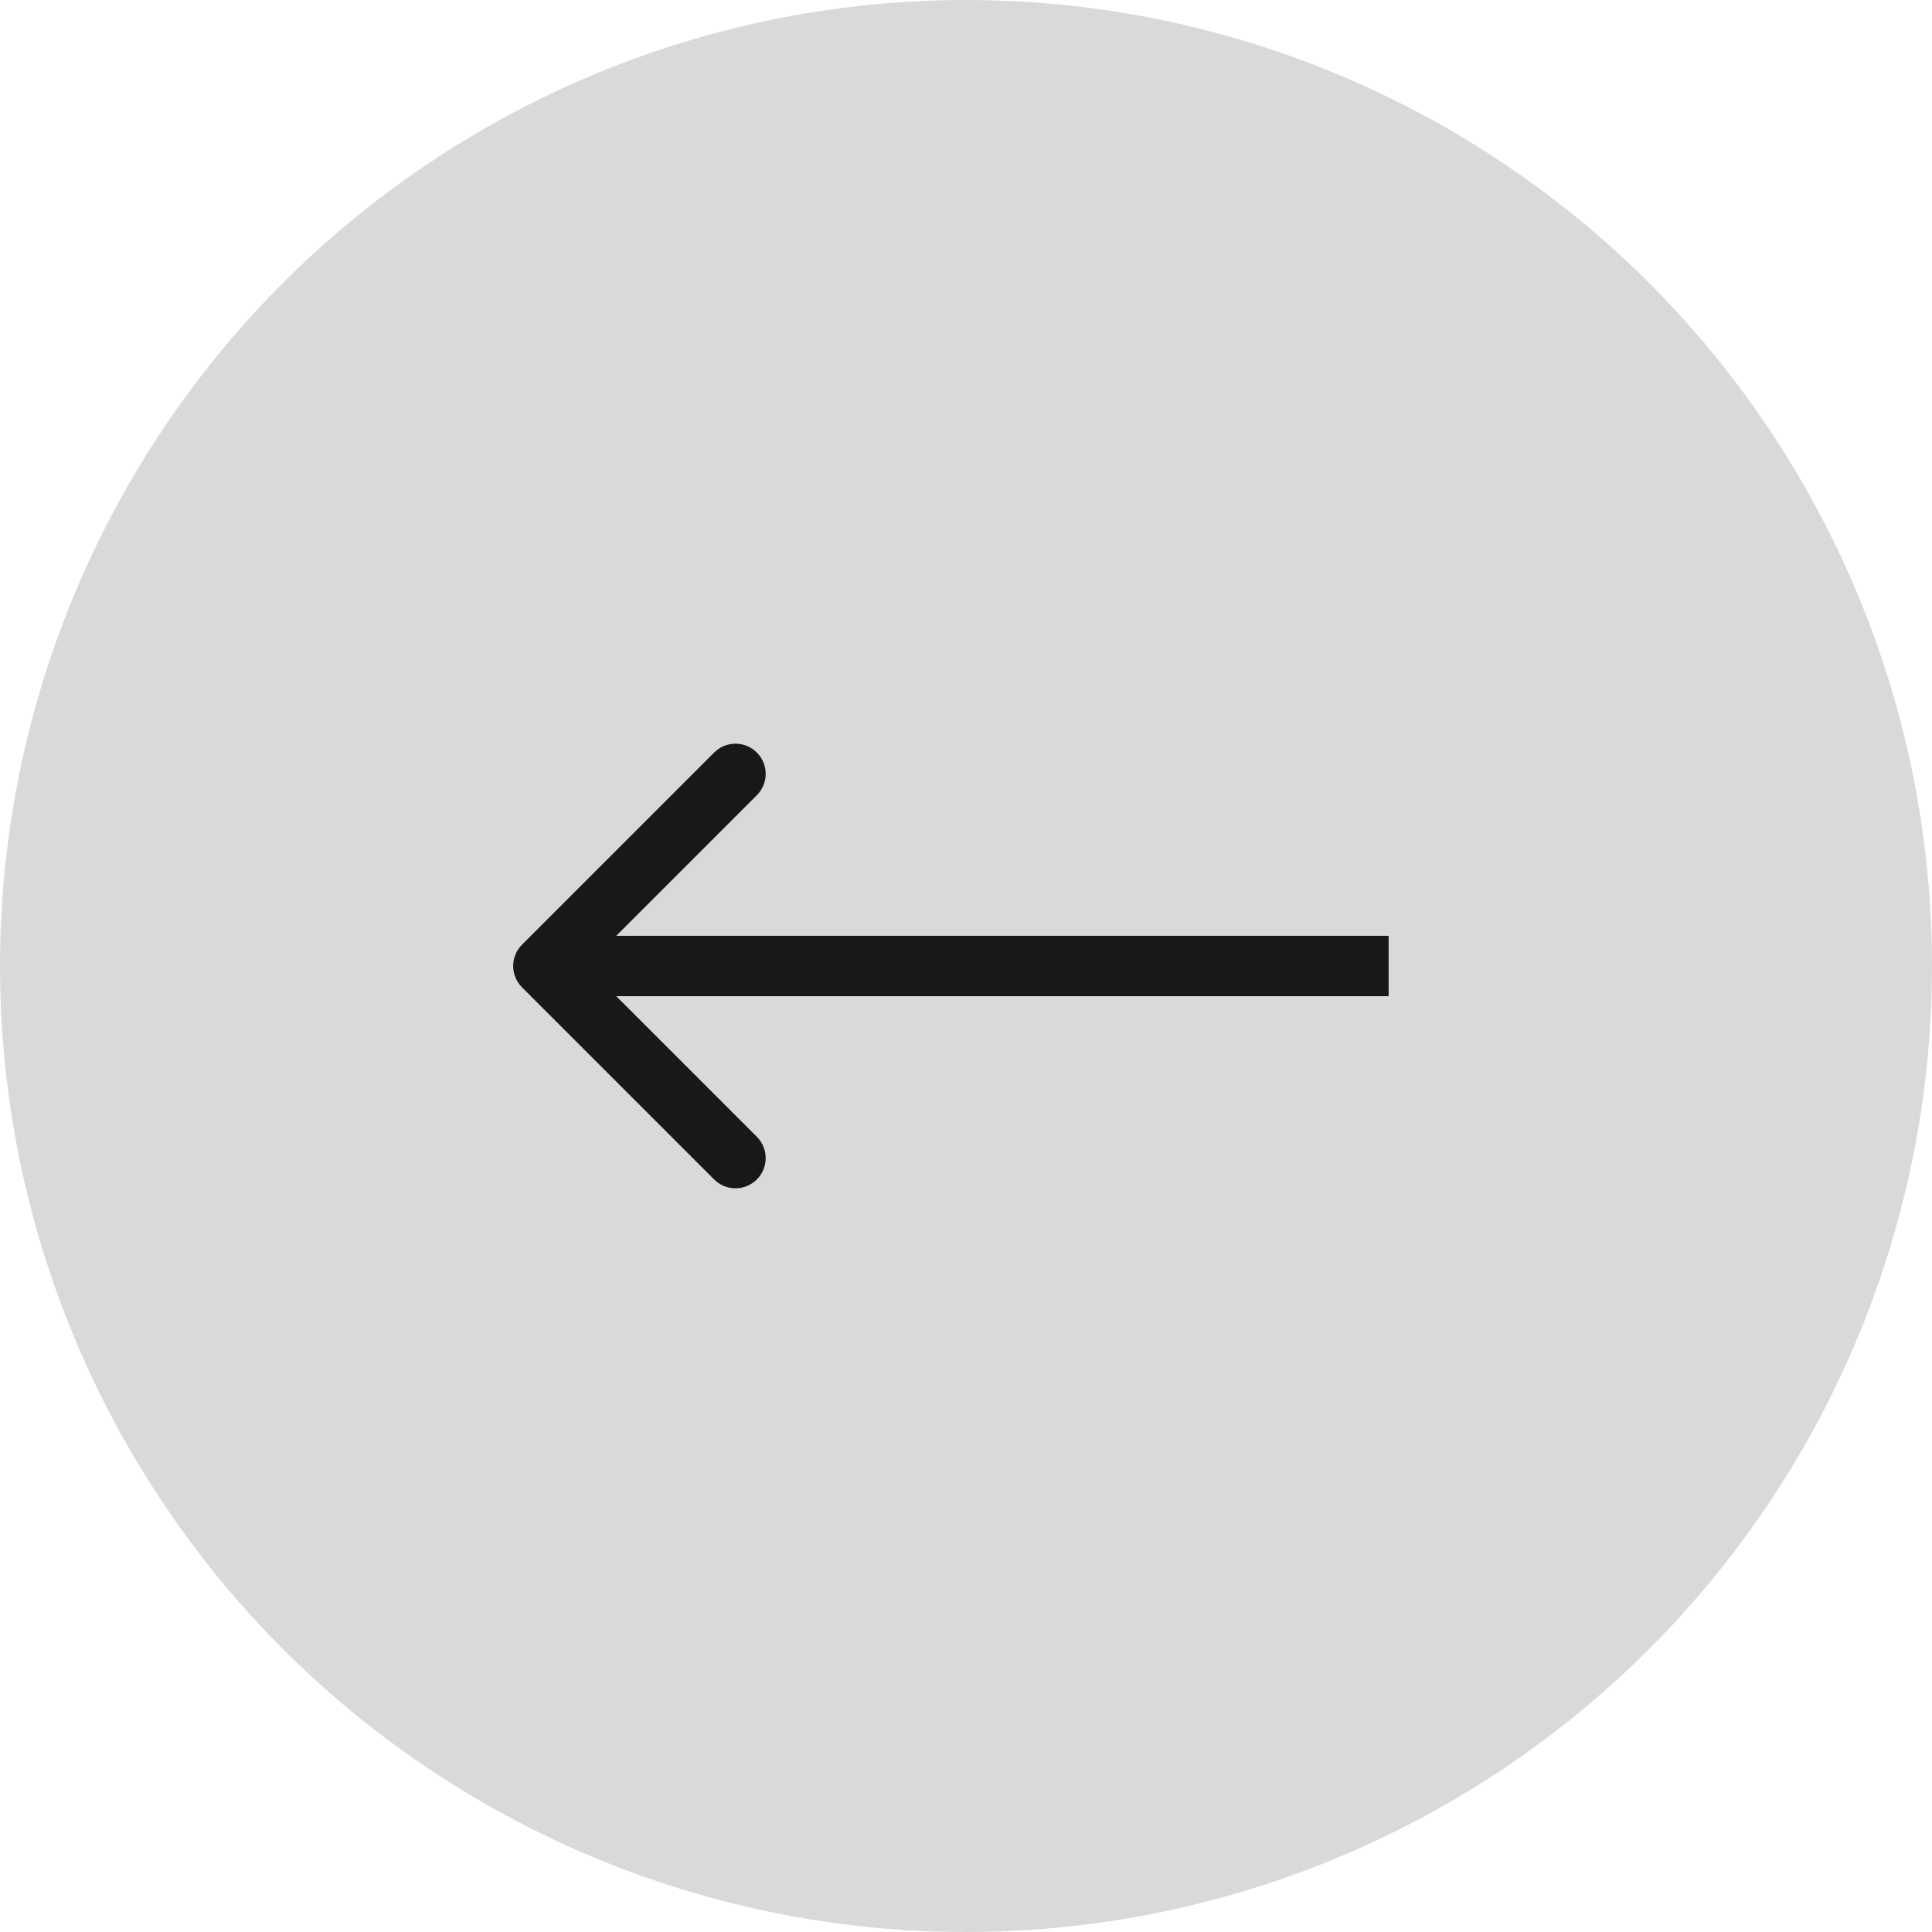 <svg width="64" height="64" viewBox="0 0 64 64" fill="none" xmlns="http://www.w3.org/2000/svg">
<g id="Group 66">
<circle id="Ellipse 12" cx="32" cy="32" r="32" fill="#D9D9D9"/>
<path id="Vector 7" d="M17.293 31.293C16.902 31.683 16.902 32.317 17.293 32.707L23.657 39.071C24.047 39.462 24.68 39.462 25.071 39.071C25.462 38.681 25.462 38.047 25.071 37.657L19.414 32L25.071 26.343C25.462 25.953 25.462 25.32 25.071 24.929C24.68 24.538 24.047 24.538 23.657 24.929L17.293 31.293ZM46 31L18 31L18 33L46 33L46 31Z" fill="#181818"/>
</g>
</svg>
